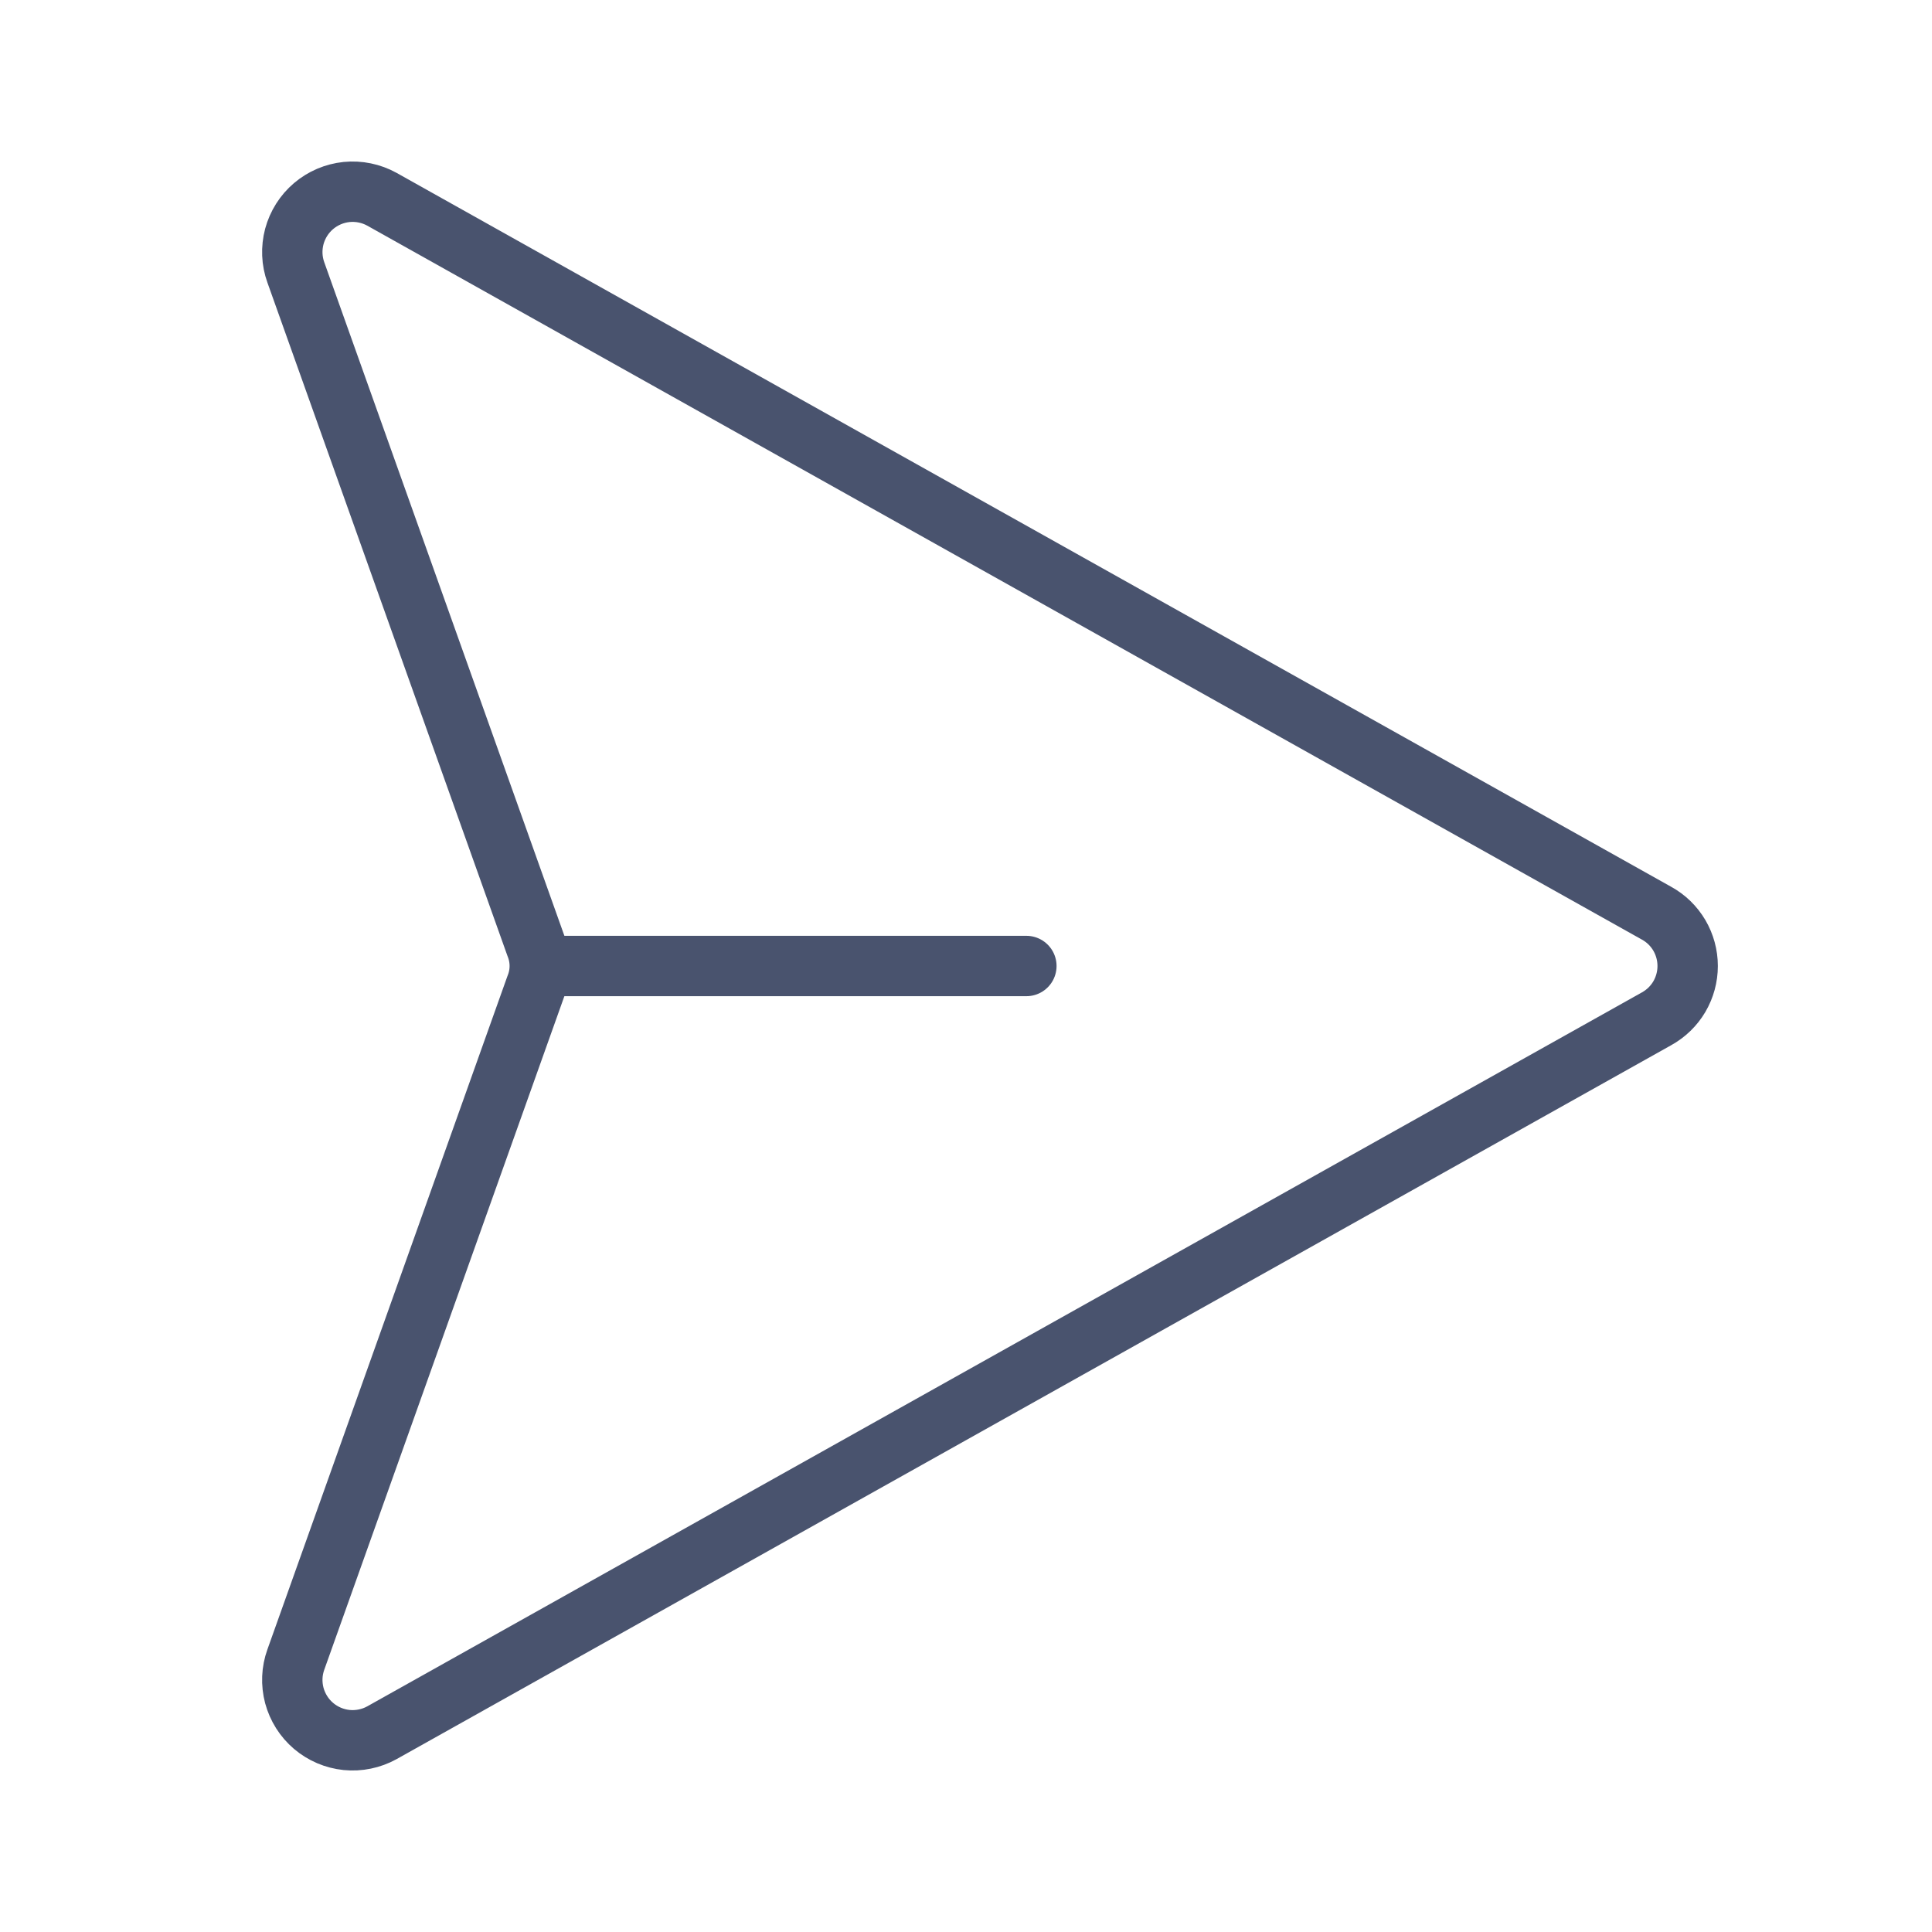 <svg width="32" height="32" viewBox="0 0 32 32" fill="none" xmlns="http://www.w3.org/2000/svg">
<path d="M27.437 15.125L6.325 3.3C6.147 3.202 5.943 3.16 5.741 3.18C5.539 3.201 5.348 3.282 5.193 3.414C5.039 3.545 4.928 3.721 4.875 3.917C4.823 4.114 4.831 4.321 4.9 4.512L8.875 15.662C8.962 15.879 8.962 16.121 8.875 16.337L4.9 27.488C4.831 27.679 4.823 27.886 4.875 28.083C4.928 28.279 5.039 28.455 5.193 28.586C5.348 28.718 5.539 28.799 5.741 28.82C5.943 28.84 6.147 28.798 6.325 28.7L27.437 16.875C27.594 16.788 27.724 16.662 27.815 16.508C27.905 16.354 27.953 16.179 27.953 16C27.953 15.821 27.905 15.646 27.815 15.492C27.724 15.338 27.594 15.211 27.437 15.125V15.125Z" stroke="#49536E" stroke-linecap="round" stroke-linejoin="round"/>
<path d="M9 16H17" stroke="#49536E" stroke-linecap="round" stroke-linejoin="round"/>
</svg>

